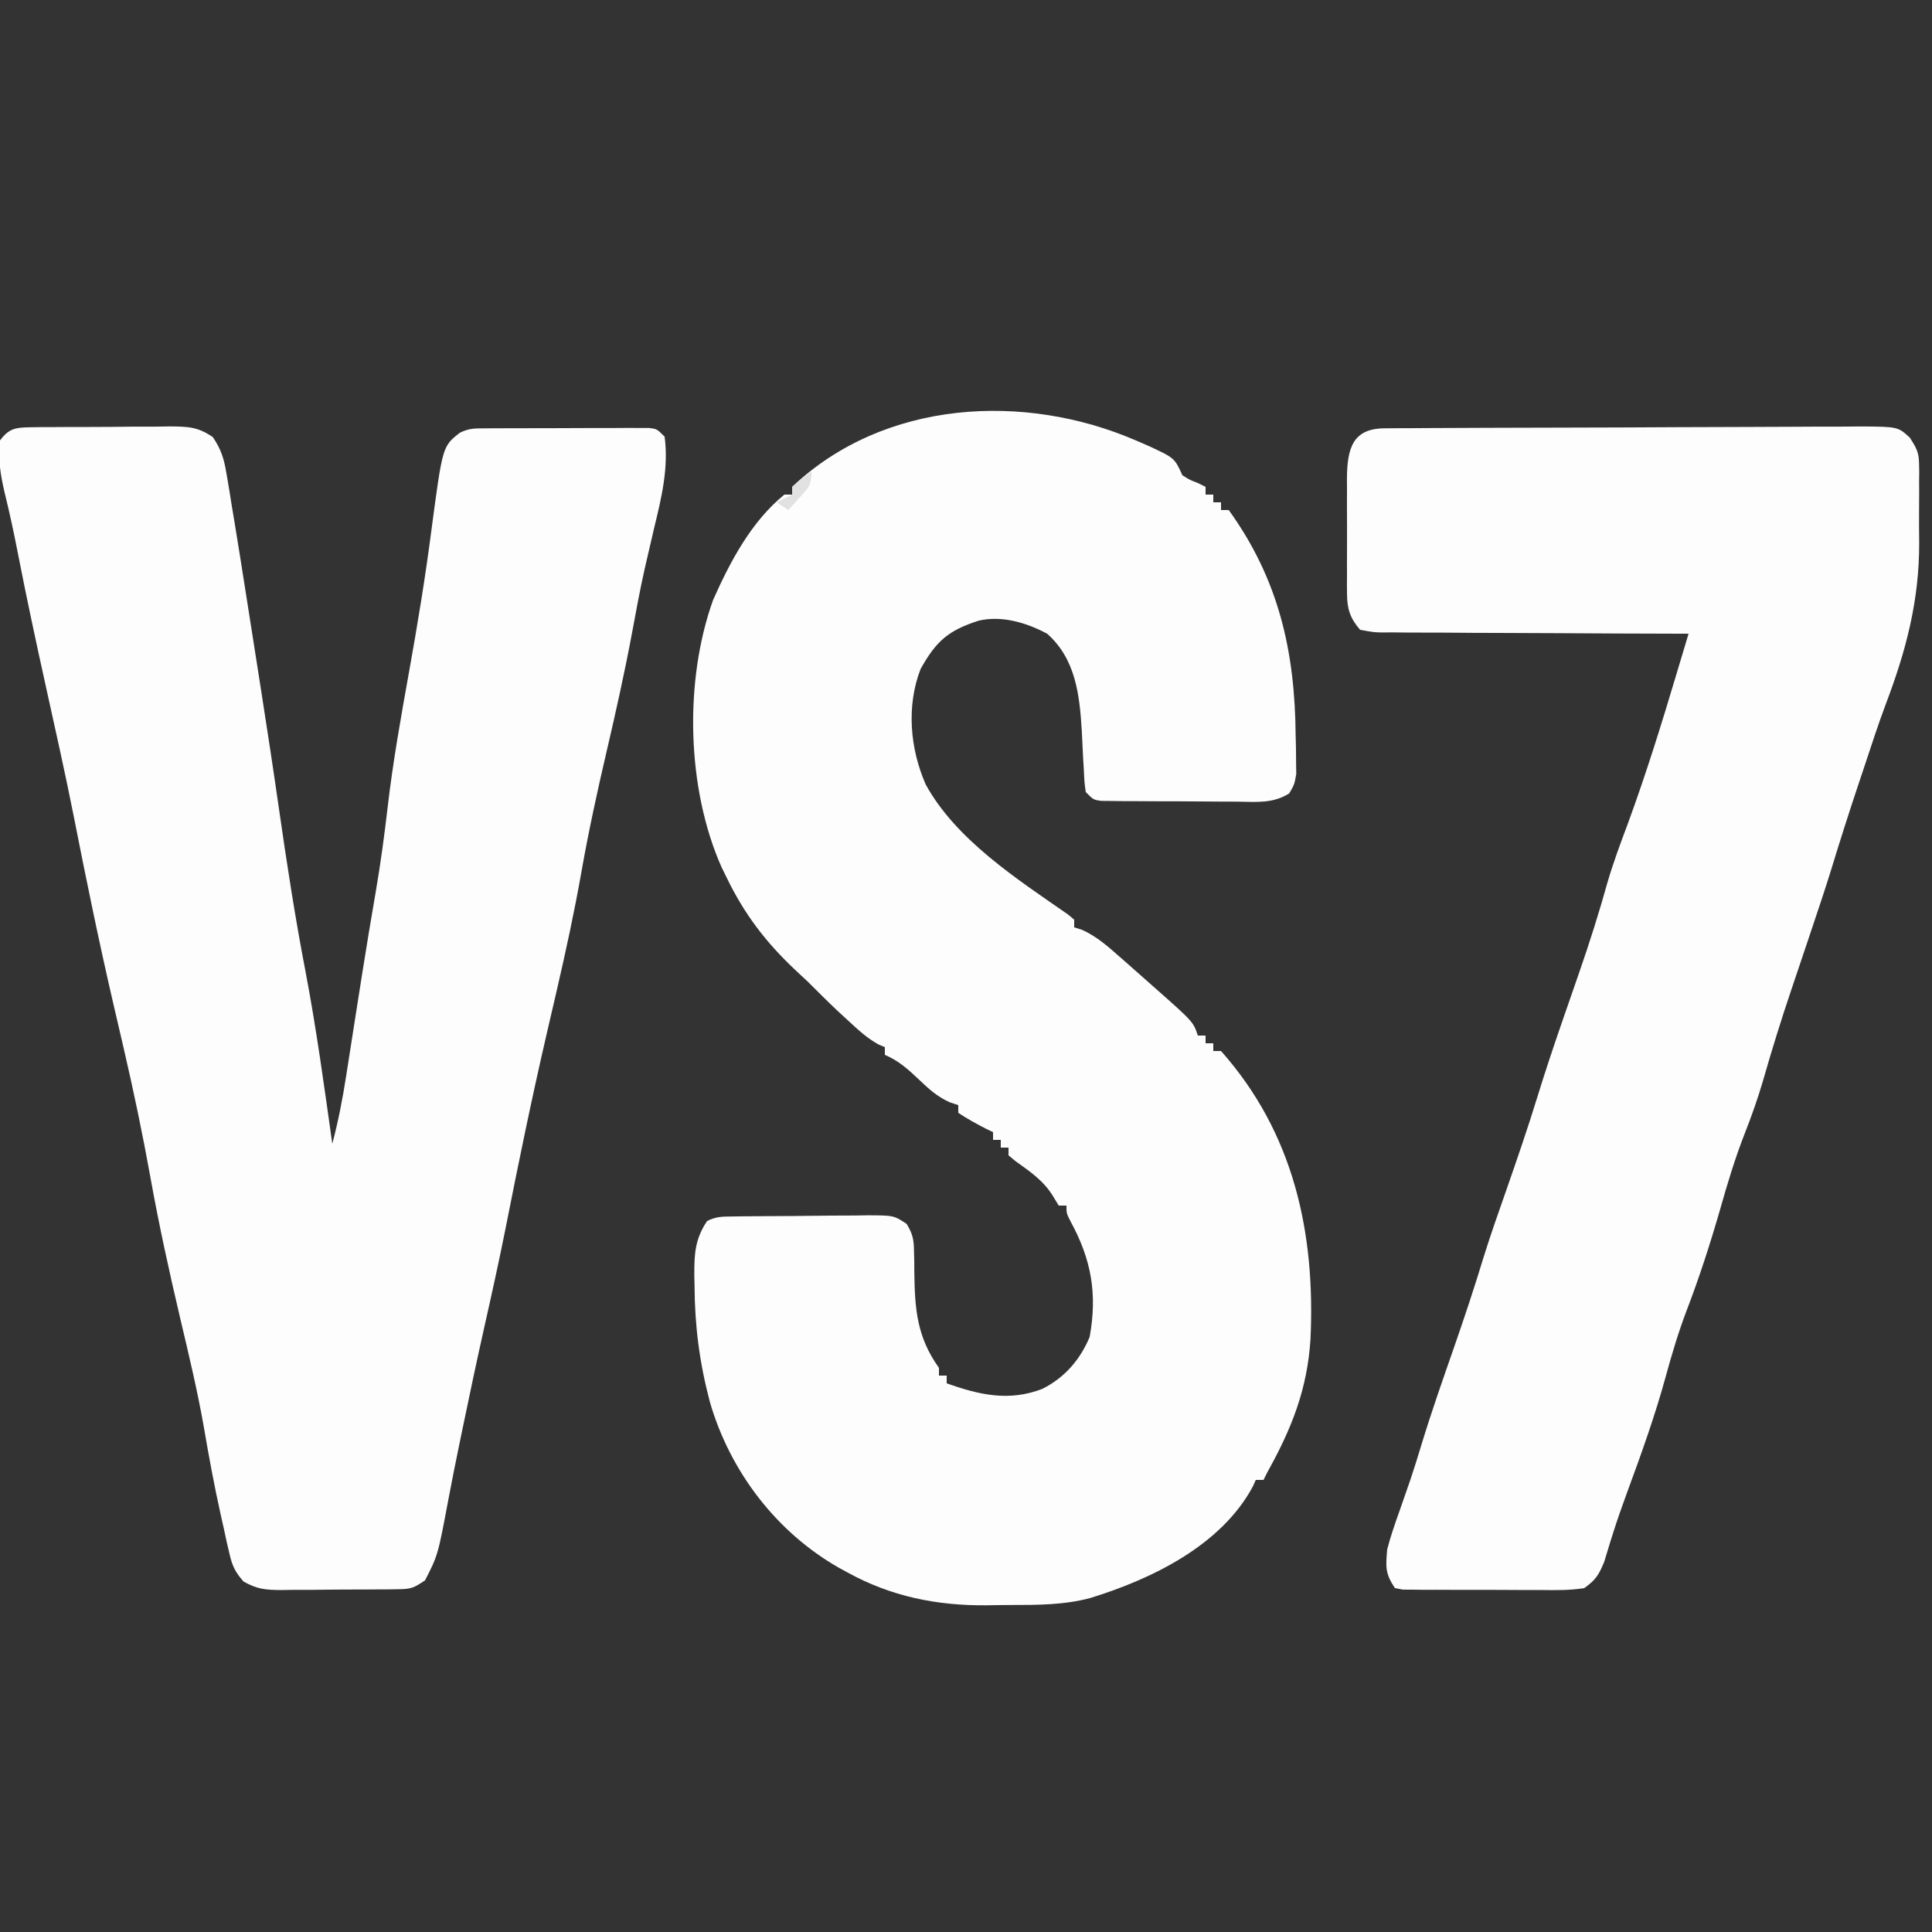 <?xml version="1.0" encoding="UTF-8"?>
<svg version="1.1" xmlns="http://www.w3.org/2000/svg" width="500" height="500">
<rect width="100%" height="100%" fill="#333333" stroke="none"/>
<path d="M0 0 C1.043 0.45 2.086 0.9 3.16 1.363 C9.991 4.538 9.991 4.538 12 9 C13.95 10.225 13.95 10.225 16 11 C16.66 11.33 17.32 11.66 18 12 C18 12.66 18 13.32 18 14 C18.66 14 19.32 14 20 14 C20 14.66 20 15.32 20 16 C20.66 16 21.32 16 22 16 C22 16.66 22 17.32 22 18 C22.66 18 23.32 18 24 18 C36.931 35.955 41.129 54.515 41.312 76.312 C41.342 77.478 41.371 78.644 41.4 79.846 C41.409 80.965 41.417 82.085 41.426 83.238 C41.448 84.755 41.448 84.755 41.47 86.302 C41 89 41 89 39.65 91.331 C35.391 94.013 31.108 93.53 26.18 93.461 C25.125 93.46 24.07 93.459 22.983 93.458 C20.755 93.452 18.528 93.436 16.3 93.412 C12.881 93.375 9.463 93.371 6.043 93.371 C3.88 93.361 1.717 93.35 -0.445 93.336 C-1.472 93.334 -2.499 93.331 -3.558 93.329 C-4.506 93.316 -5.454 93.304 -6.43 93.291 C-7.684 93.279 -7.684 93.279 -8.964 93.267 C-11 93 -11 93 -13 91 C-13.347 88.561 -13.347 88.561 -13.492 85.504 C-13.558 84.387 -13.624 83.27 -13.691 82.119 C-13.812 79.784 -13.927 77.448 -14.035 75.111 C-14.602 65.743 -15.65 56.515 -23 50 C-28.365 47.135 -34.714 45.241 -40.707 46.625 C-48.607 49.163 -51.711 51.913 -55.75 59.125 C-59.465 68.74 -58.498 79.686 -54.438 89 C-46.596 103.328 -30.805 113.485 -17.652 122.633 C-17.107 123.084 -16.562 123.535 -16 124 C-16 124.66 -16 125.32 -16 126 C-15.31 126.218 -14.621 126.436 -13.91 126.66 C-10.228 128.355 -7.443 130.775 -4.438 133.438 C-3.833 133.966 -3.228 134.494 -2.605 135.039 C-0.729 136.684 1.136 138.341 3 140 C3.595 140.525 4.19 141.05 4.803 141.591 C14.814 150.442 14.814 150.442 16 154 C16.66 154 17.32 154 18 154 C18 154.66 18 155.32 18 156 C18.66 156 19.32 156 20 156 C20 156.66 20 157.32 20 158 C20.66 158 21.32 158 22 158 C40.804 179.174 46.436 204.968 45.155 232.574 C44.323 245.575 40.279 255.709 34 267 C33.67 267.66 33.34 268.32 33 269 C32.34 269 31.68 269 31 269 C30.746 269.565 30.492 270.129 30.23 270.711 C21.998 286.026 3.991 294.689 -11.897 299.584 C-18.679 301.379 -25.556 301.372 -32.527 301.371 C-34.601 301.375 -36.673 301.411 -38.746 301.449 C-51.476 301.559 -63.424 299.175 -74.688 292.938 C-75.392 292.554 -76.097 292.17 -76.824 291.775 C-93.079 282.543 -105.097 266.769 -110.293 248.793 C-112.937 238.81 -114.195 229.239 -114.25 218.938 C-114.271 217.97 -114.291 217.003 -114.312 216.006 C-114.342 210.596 -114.136 206.636 -111 202 C-108.635 200.817 -107.161 200.855 -104.522 200.823 C-103.594 200.81 -102.666 200.797 -101.71 200.784 C-100.705 200.777 -99.7 200.769 -98.664 200.762 C-97.633 200.754 -96.602 200.746 -95.54 200.737 C-93.356 200.723 -91.172 200.713 -88.988 200.705 C-85.645 200.688 -82.304 200.644 -78.961 200.6 C-76.841 200.589 -74.721 200.581 -72.602 200.574 C-71.6 200.557 -70.599 200.539 -69.568 200.521 C-62.694 200.543 -62.694 200.543 -59.371 202.733 C-57.825 205.289 -57.491 206.732 -57.461 209.703 C-57.438 210.602 -57.415 211.5 -57.391 212.426 C-57.383 213.824 -57.383 213.824 -57.375 215.25 C-57.241 224.798 -56.727 231.982 -51 240 C-51 240.66 -51 241.32 -51 242 C-50.34 242 -49.68 242 -49 242 C-49 242.66 -49 243.32 -49 244 C-40.59 247.006 -32.828 248.771 -24.25 245.438 C-18.516 242.586 -14.452 237.899 -12 232 C-9.966 220.816 -11.565 211.916 -16.977 202.031 C-18 200 -18 200 -18 198 C-18.66 198 -19.32 198 -20 198 C-20.516 197.154 -21.031 196.309 -21.562 195.438 C-23.999 191.508 -27.457 189.176 -31.172 186.516 C-31.775 186.015 -32.378 185.515 -33 185 C-33 184.34 -33 183.68 -33 183 C-33.66 183 -34.32 183 -35 183 C-35 182.34 -35 181.68 -35 181 C-35.66 181 -36.32 181 -37 181 C-37 180.34 -37 179.68 -37 179 C-37.557 178.732 -38.114 178.464 -38.688 178.188 C-41.212 176.891 -43.637 175.575 -46 174 C-46 173.34 -46 172.68 -46 172 C-47.081 171.644 -47.081 171.644 -48.184 171.281 C-51.442 169.799 -53.475 167.963 -56.062 165.5 C-58.918 162.789 -61.358 160.548 -65 159 C-65 158.34 -65 157.68 -65 157 C-65.548 156.769 -66.096 156.539 -66.66 156.301 C-69.662 154.632 -71.917 152.519 -74.438 150.188 C-75.364 149.335 -76.291 148.483 -77.246 147.605 C-79.879 145.115 -82.437 142.563 -85 140 C-86.014 139.051 -87.032 138.104 -88.051 137.16 C-95.833 129.839 -101.353 122.616 -106 113 C-106.418 112.149 -106.835 111.298 -107.266 110.422 C-116.342 89.967 -116.947 62.153 -109.457 41.281 C-105.04 31.333 -99.543 20.941 -91 14 C-90.34 14 -89.68 14 -89 14 C-89 13.34 -89 12.68 -89 12 C-65.159 -10.555 -28.879 -12.494 0 0 Z " fill="#FDFDFD" transform="translate(294,114)"/>
<path d="M0 0 C0.965 -0.016 1.929 -0.032 2.923 -0.048 C4.484 -0.049 4.484 -0.049 6.077 -0.049 C7.148 -0.056 8.22 -0.064 9.324 -0.072 C11.592 -0.083 13.86 -0.086 16.127 -0.081 C19.596 -0.08 23.062 -0.122 26.53 -0.166 C28.733 -0.171 30.936 -0.174 33.139 -0.174 C34.694 -0.198 34.694 -0.198 36.28 -0.224 C40.909 -0.179 43.454 -0.122 47.335 2.552 C49.482 5.784 50.204 8.079 50.838 11.9 C50.95 12.544 51.063 13.187 51.178 13.85 C51.553 16.037 51.897 18.228 52.241 20.42 C52.513 22.062 52.786 23.703 53.061 25.344 C53.964 30.802 54.823 36.267 55.678 41.732 C55.99 43.709 56.301 45.685 56.613 47.662 C57.364 52.422 58.11 57.184 58.854 61.946 C59.192 64.111 59.532 66.277 59.871 68.442 C61.443 78.485 62.975 88.533 64.417 98.596 C66.46 112.826 68.628 126.979 71.354 141.099 C74.145 155.791 76.153 170.615 78.241 185.42 C79.783 179.594 80.91 173.811 81.827 167.857 C81.968 166.957 82.11 166.056 82.256 165.128 C82.713 162.226 83.164 159.323 83.616 156.42 C84.242 152.425 84.87 148.43 85.499 144.436 C85.651 143.464 85.804 142.492 85.961 141.492 C87.081 134.374 88.267 127.27 89.491 120.17 C90.729 112.937 91.713 105.71 92.553 98.42 C93.931 86.545 96.037 74.819 98.147 63.057 C100.328 50.894 102.326 38.743 103.91 26.485 C106.774 4.91 106.774 4.91 111.241 1.42 C113.666 0.207 115.225 0.287 117.934 0.275 C119.396 0.265 119.396 0.265 120.887 0.255 C121.942 0.254 122.997 0.253 124.084 0.252 C125.165 0.249 126.245 0.245 127.357 0.242 C129.644 0.237 131.93 0.234 134.217 0.235 C137.726 0.232 141.235 0.214 144.745 0.195 C146.962 0.192 149.18 0.19 151.397 0.189 C152.98 0.179 152.98 0.179 154.595 0.168 C156.056 0.172 156.056 0.172 157.547 0.177 C158.407 0.176 159.267 0.174 160.153 0.173 C162.241 0.42 162.241 0.42 164.241 2.42 C165.32 10.462 163.446 18.216 161.553 25.982 C160.991 28.389 160.433 30.797 159.877 33.205 C159.598 34.414 159.319 35.624 159.031 36.87 C157.845 42.196 156.853 47.554 155.866 52.92 C153.936 63.303 151.64 73.575 149.241 83.857 C146.833 94.177 144.58 104.48 142.741 114.92 C140.906 125.313 138.687 135.58 136.303 145.857 C136.131 146.601 135.958 147.345 135.78 148.112 C135.434 149.606 135.087 151.1 134.74 152.594 C134.485 153.693 134.485 153.693 134.225 154.814 C134.056 155.544 133.887 156.273 133.712 157.024 C129.866 173.638 126.431 190.338 123.132 207.068 C121.406 215.752 119.491 224.389 117.548 233.027 C115.636 241.558 113.82 250.107 112.053 258.67 C111.8 259.897 111.546 261.123 111.284 262.387 C110.27 267.317 109.261 272.246 108.338 277.193 C105.578 291.905 105.578 291.905 102.241 298.42 C99.217 300.436 98.609 300.674 95.216 300.71 C94.411 300.723 93.607 300.736 92.778 300.749 C91.48 300.752 91.48 300.752 90.155 300.756 C89.261 300.763 88.367 300.769 87.446 300.776 C85.555 300.786 83.663 300.791 81.772 300.791 C78.883 300.795 75.996 300.831 73.108 300.869 C71.269 300.875 69.431 300.879 67.592 300.881 C66.731 300.895 65.869 300.91 64.981 300.924 C61.015 300.894 58.759 300.717 55.26 298.709 C53.034 296.186 52.315 294.595 51.581 291.334 C51.23 289.833 51.23 289.833 50.872 288.302 C50.643 287.227 50.414 286.152 50.178 285.045 C49.923 283.917 49.667 282.789 49.404 281.627 C47.711 274.019 46.293 266.378 44.986 258.695 C43.319 249.226 41.072 239.9 38.866 230.545 C36.018 218.461 33.375 206.389 31.178 194.17 C29.155 182.924 26.826 171.798 24.241 160.67 C24.07 159.934 23.899 159.199 23.723 158.441 C23.045 155.523 22.366 152.605 21.686 149.688 C17.916 133.449 14.558 117.122 11.345 100.765 C9.114 89.548 6.616 78.391 4.144 67.225 C1.564 55.565 -0.935 43.899 -3.217 32.176 C-4.22 27.034 -5.322 21.945 -6.572 16.857 C-7.669 12.201 -8.29 8.194 -7.759 3.42 C-5.509 0.327 -3.726 0.037 0 0 Z " fill="#FDFDFD" transform="translate(7.759,110.58)"/>
<path d="M0 0 C1.155 -0.009 2.311 -0.017 3.501 -0.026 C5.419 -0.032 5.419 -0.032 7.377 -0.039 C8.728 -0.047 10.08 -0.055 11.431 -0.064 C15.882 -0.09 20.333 -0.105 24.784 -0.12 C26.314 -0.125 27.845 -0.13 29.376 -0.136 C35.743 -0.157 42.109 -0.176 48.476 -0.187 C57.608 -0.204 66.738 -0.237 75.87 -0.294 C82.286 -0.332 88.702 -0.352 95.118 -0.357 C98.952 -0.361 102.785 -0.373 106.619 -0.405 C110.228 -0.435 113.835 -0.442 117.444 -0.43 C119.398 -0.43 121.352 -0.454 123.306 -0.479 C132.861 -0.411 132.861 -0.411 135.96 2.443 C137.561 4.975 138.303 6.176 138.321 9.108 C138.337 9.85 138.353 10.592 138.369 11.357 C138.359 12.15 138.349 12.943 138.338 13.759 C138.343 14.597 138.348 15.436 138.353 16.299 C138.356 18.077 138.347 19.855 138.326 21.632 C138.3 24.289 138.326 26.941 138.358 29.597 C138.39 44.558 134.99 57.493 129.702 71.409 C127.765 76.585 126.062 81.843 124.32 87.087 C123.677 89.02 123.031 90.952 122.385 92.884 C120.042 99.912 117.795 106.963 115.635 114.05 C114.082 119.07 112.411 124.049 110.737 129.029 C110.388 130.073 110.039 131.118 109.679 132.194 C108.213 136.577 106.743 140.958 105.256 145.334 C102.645 153.059 100.234 160.824 97.992 168.665 C96.62 173.361 95.025 177.898 93.229 182.451 C90.682 188.962 88.701 195.555 86.799 202.279 C84.251 211.106 81.469 219.732 78.174 228.306 C76.06 233.89 74.371 239.521 72.799 245.279 C70 255.507 66.451 265.4 62.784 275.345 C61.493 278.855 60.255 282.366 59.128 285.931 C58.908 286.626 58.688 287.32 58.462 288.035 C57.911 289.807 57.376 291.584 56.842 293.361 C55.432 296.733 54.681 298.021 51.674 300.154 C47.998 300.756 44.353 300.69 40.635 300.65 C39.558 300.651 38.481 300.653 37.371 300.654 C35.096 300.653 32.822 300.641 30.547 300.62 C27.055 300.591 23.565 300.6 20.073 300.613 C17.864 300.607 15.656 300.598 13.448 300.587 C12.399 300.59 11.35 300.593 10.269 300.596 C9.301 300.584 8.333 300.571 7.336 300.558 C6.482 300.553 5.628 300.547 4.748 300.542 C4.064 300.414 3.379 300.286 2.674 300.154 C0.13 296.337 0.295 294.712 0.674 290.154 C1.563 286.708 2.728 283.379 3.924 280.029 C4.535 278.277 5.145 276.524 5.753 274.771 C6.226 273.409 6.226 273.409 6.71 272.02 C7.719 269.02 8.649 266.004 9.565 262.974 C12.113 254.601 15.014 246.356 17.893 238.092 C20.632 230.221 23.258 222.344 25.673 214.366 C27.489 208.538 29.533 202.79 31.549 197.029 C34.323 189.062 37.072 181.094 39.549 173.029 C41.438 166.88 43.469 160.786 45.565 154.705 C45.96 153.559 45.96 153.559 46.362 152.391 C47.689 148.546 49.022 144.703 50.361 140.862 C53.059 133.093 55.522 125.323 57.727 117.395 C59.215 112.306 61.066 107.368 62.924 102.404 C67.677 89.468 71.737 76.357 75.674 63.154 C76.674 59.82 77.674 56.487 78.674 53.154 C77.616 53.152 76.558 53.151 75.468 53.15 C65.506 53.133 55.544 53.09 45.582 53.022 C40.46 52.987 35.339 52.962 30.217 52.958 C25.276 52.954 20.335 52.926 15.394 52.88 C13.507 52.867 11.62 52.863 9.733 52.868 C7.094 52.873 4.457 52.847 1.818 52.813 C1.034 52.822 0.25 52.831 -0.558 52.839 C-2.738 52.793 -2.738 52.793 -6.326 52.154 C-8.887 49.217 -9.701 46.755 -9.714 42.902 C-9.723 42.098 -9.733 41.293 -9.742 40.465 C-9.736 39.609 -9.73 38.754 -9.724 37.873 C-9.727 36.982 -9.73 36.09 -9.733 35.172 C-9.735 33.293 -9.729 31.414 -9.717 29.534 C-9.701 26.664 -9.717 23.794 -9.736 20.923 C-9.734 19.094 -9.73 17.265 -9.724 15.435 C-9.73 14.58 -9.736 13.724 -9.742 12.843 C-9.652 5.178 -8.248 0.045 0 0 Z " fill="#FDFDFD" transform="translate(358.326,110.846)"/>
<path d="M0 0 C0 3.589 -0.664 4.109 -3 6.688 C-3.557 7.31 -4.114 7.933 -4.688 8.574 C-5.121 9.045 -5.554 9.515 -6 10 C-6.99 9.34 -7.98 8.68 -9 8 C-7.68 7.34 -6.36 6.68 -5 6 C-5 5.34 -5 4.68 -5 4 C-3.374 2.618 -1.707 1.281 0 0 Z " fill="#E2E1E2" transform="translate(210,122)"/>
</svg>
